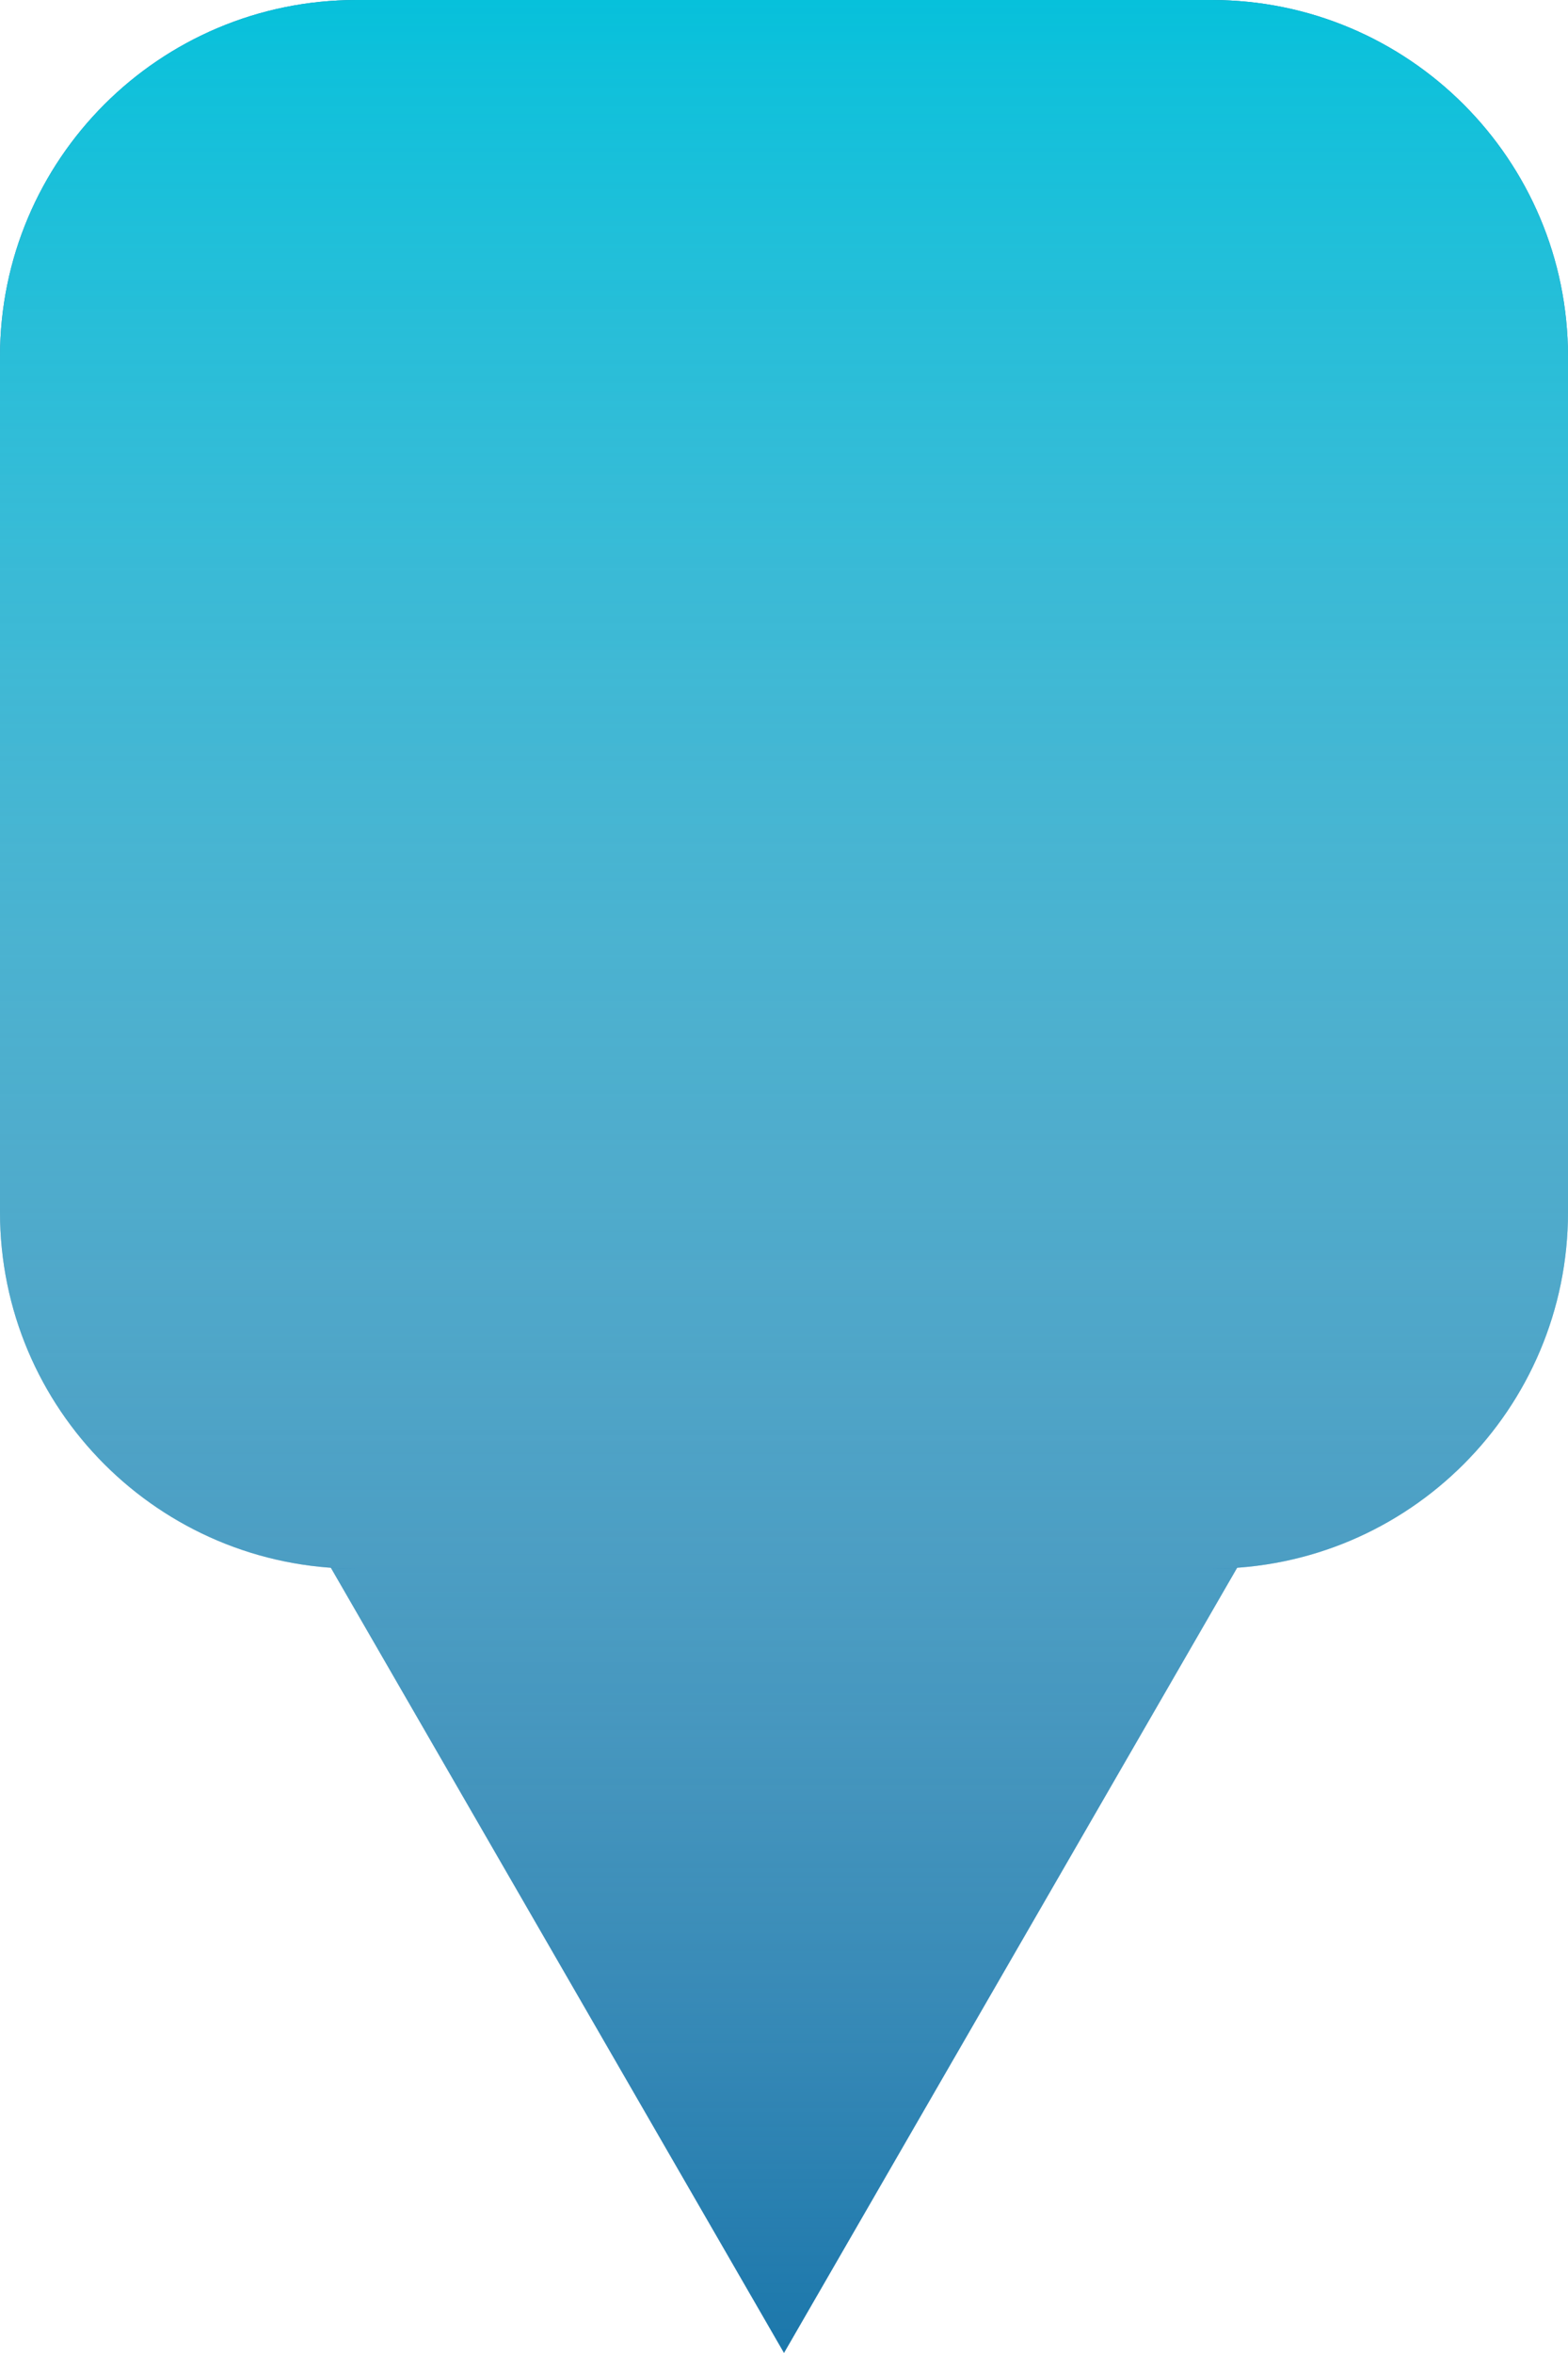 <svg width="44" height="66" viewBox="0 0 44 66" fill="none" xmlns="http://www.w3.org/2000/svg">
<path d="M22 66L9.01 43.5L34.99 43.5L22 66Z" fill="#1B77AB"/>
<path d="M22 66L9.01 43.5L34.99 43.5L22 66Z" fill="url(#paint0_linear)"/>
<path d="M0 10C0 4.477 4.477 0 10 0H34C39.523 0 44 4.477 44 10V34C44 39.523 39.523 44 34 44H10C4.477 44 0 39.523 0 34V10Z" fill="#1B77AB"/>
<path d="M0 10C0 4.477 4.477 0 10 0H34C39.523 0 44 4.477 44 10V34C44 39.523 39.523 44 34 44H10C4.477 44 0 39.523 0 34V10Z" fill="url(#paint1_linear)"/>
<defs>
<linearGradient id="paint0_linear" x1="22" y1="0" x2="22" y2="66" gradientUnits="userSpaceOnUse">
<stop stop-color="#07C1DB"/>
<stop offset="1" stop-color="white" stop-opacity="0"/>
</linearGradient>
<linearGradient id="paint1_linear" x1="22" y1="0" x2="22" y2="66" gradientUnits="userSpaceOnUse">
<stop stop-color="#07C1DB"/>
<stop offset="1" stop-color="white" stop-opacity="0"/>
</linearGradient>
</defs>
</svg>
